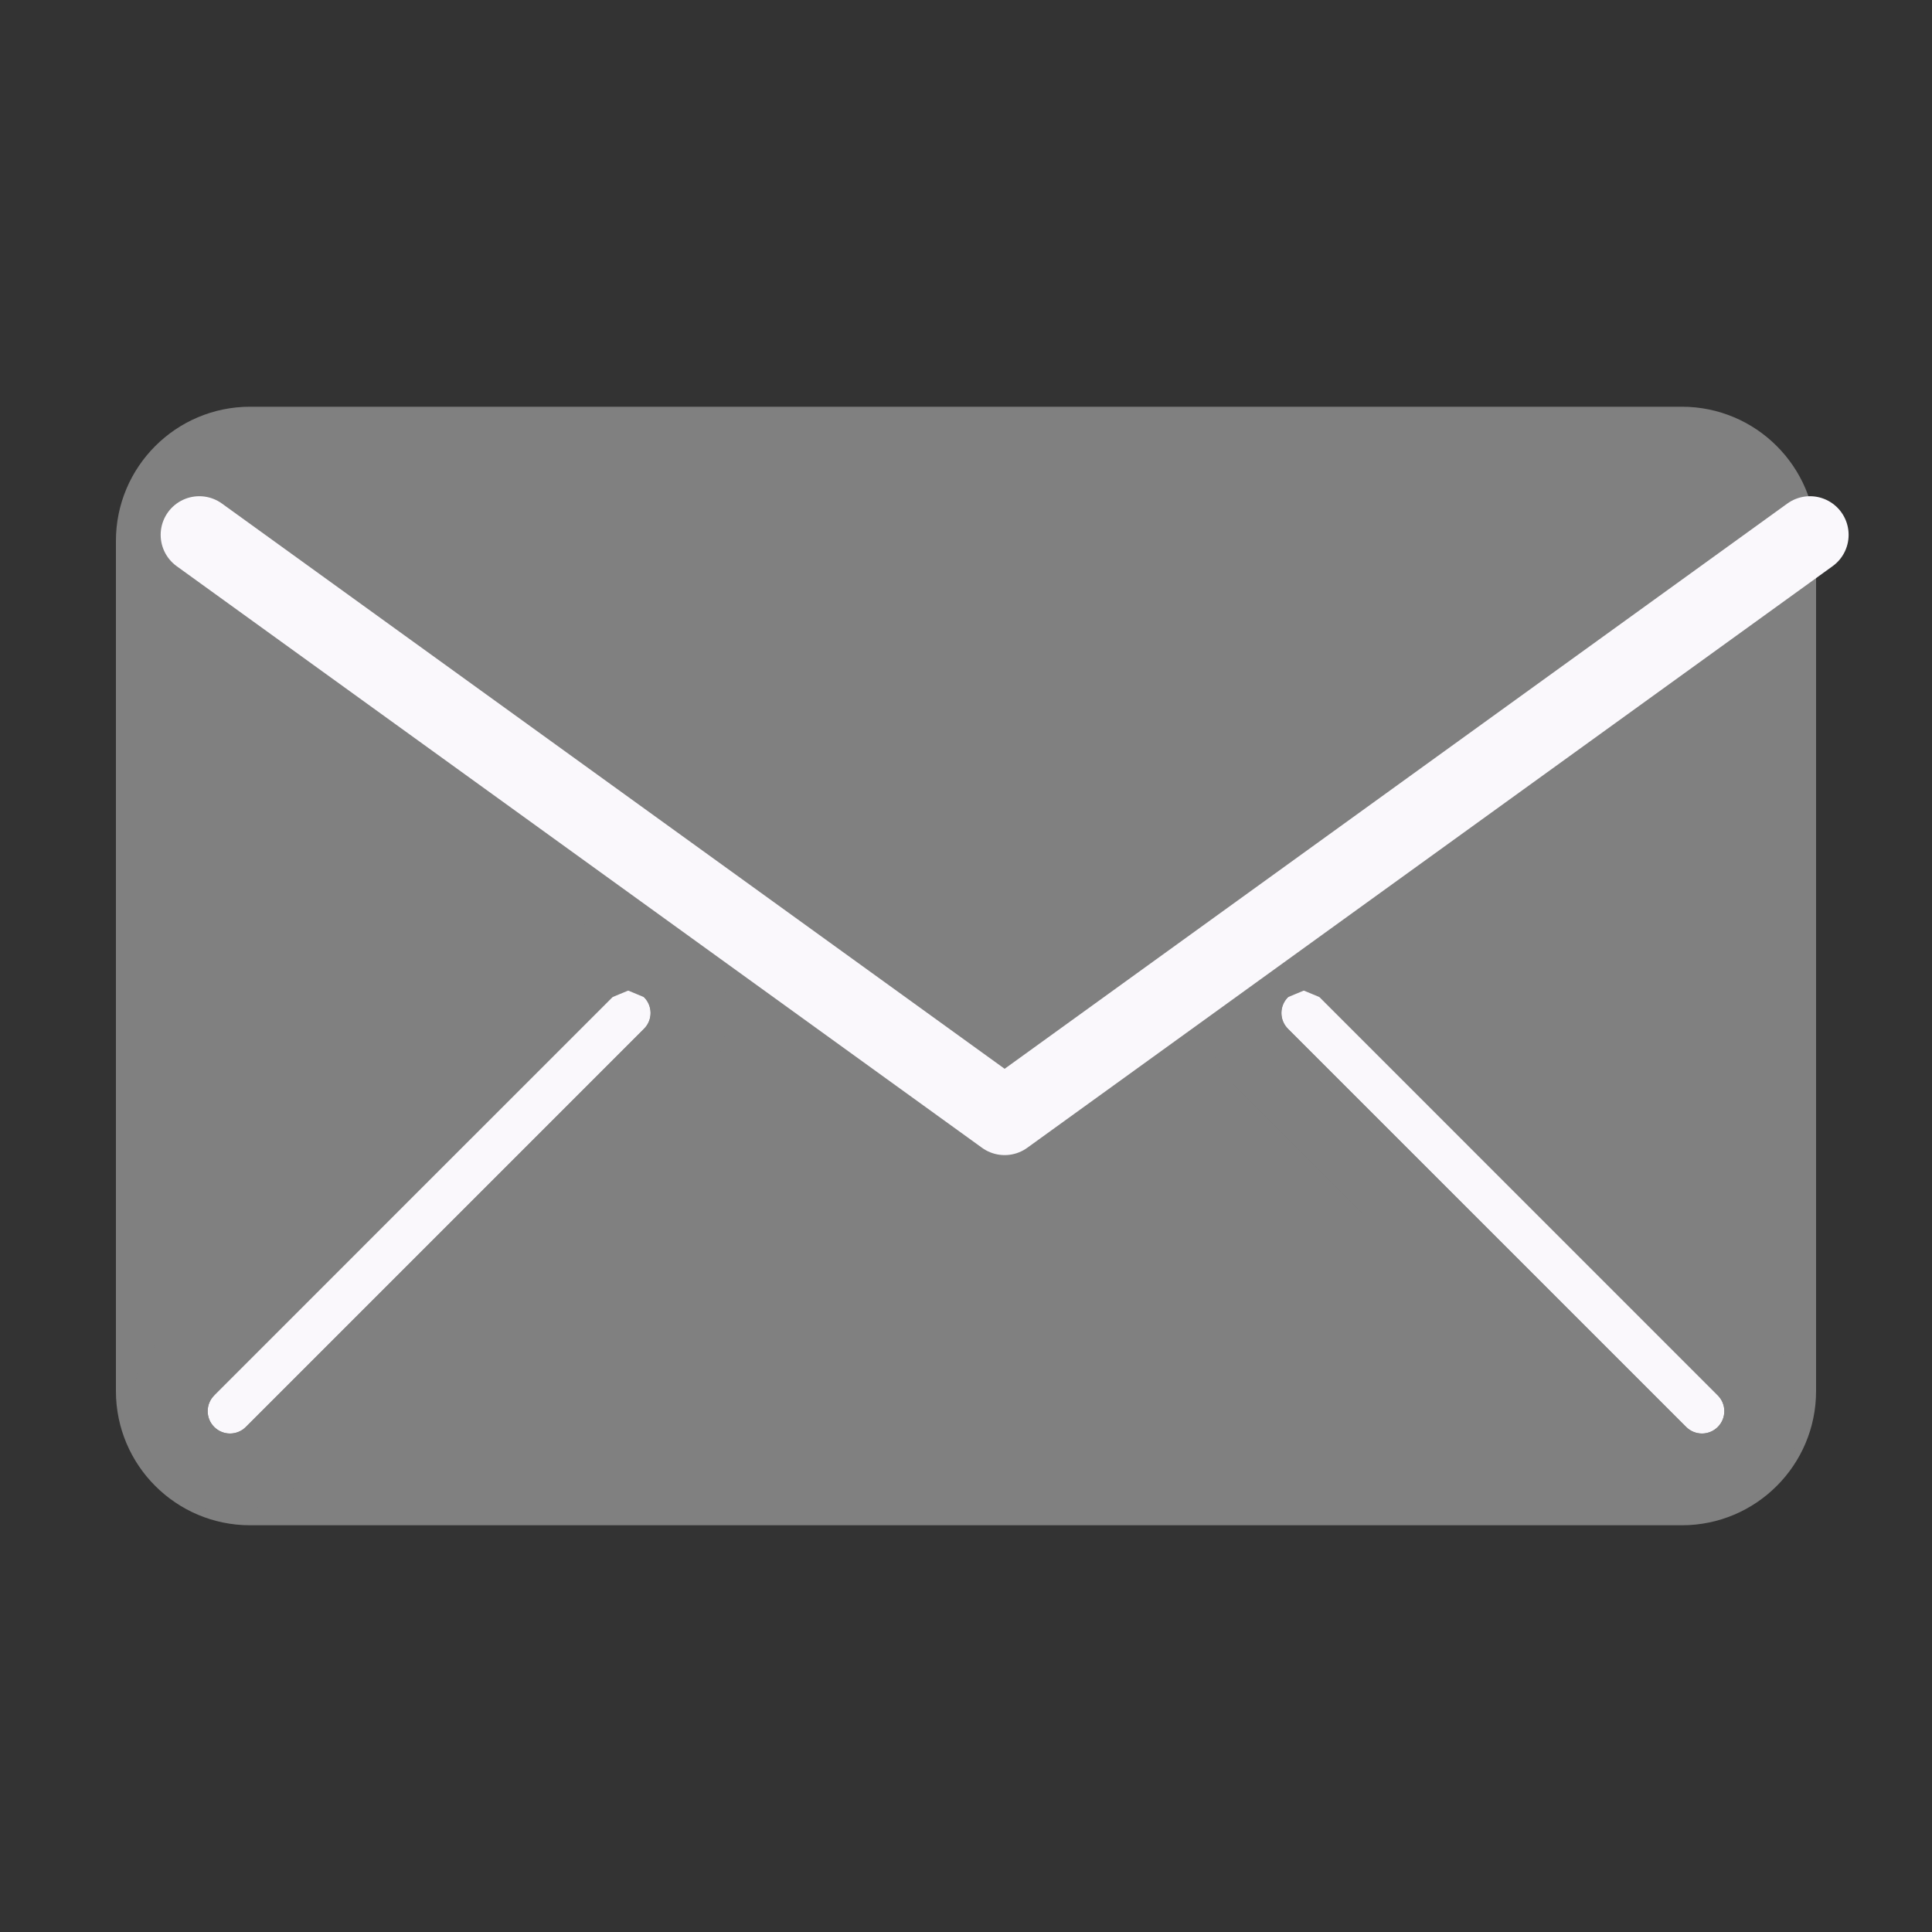 <?xml version="1.0" encoding="UTF-8"?>
<!DOCTYPE svg PUBLIC "-//W3C//DTD SVG 1.1//EN" "http://www.w3.org/Graphics/SVG/1.1/DTD/svg11.dtd">
<svg version="1.1" xmlns="http://www.w3.org/2000/svg" xmlns:xlink="http://www.w3.org/1999/xlink" x="0" y="0" width="25" height="25" viewBox="0, 0, 25, 25">
  <rect x="0" y="0" width="25" height="25" fill="#333333" stroke="none"/>
  <g id="Nombre">
    <g>
      <path d="M3.237,5.263 C3.237,5.263 21.763,5.263 21.763,5.263 C22.722,5.263 23.5,6.041 23.5,7 C23.5,7 23.5,18 23.5,18 C23.5,18.959 22.722,19.737 21.763,19.737 C21.763,19.737 3.237,19.737 3.237,19.737 C2.278,19.737 1.5,18.959 1.5,18 C1.5,18 1.5,7 1.5,7 C1.5,6.041 2.278,5.263 3.237,5.263 z" fill="#808080"/>
      <g>
        <path d="M17.076,12.903 C17.189,13.016 17.301,13.129 17.414,13.241 C19.019,14.846 20.623,16.451 22.228,18.056 C22.341,18.169 22.341,18.352 22.228,18.465 C22.115,18.578 21.932,18.578 21.819,18.465 L21.804,18.45 C20.091,16.738 18.379,15.025 16.667,13.313 C16.553,13.2 16.553,13.016 16.667,12.903 C16.78,12.79 16.963,12.79 17.076,12.903 z z M8.333,12.903 C8.447,13.016 8.447,13.2 8.333,13.313 C6.621,15.025 4.908,16.738 3.196,18.45 L3.181,18.465 C3.068,18.578 2.885,18.578 2.772,18.465 C2.659,18.352 2.659,18.169 2.772,18.056 L2.786,18.041 C4.5,16.329 6.21,14.614 7.924,12.903 C8.037,12.79 8.22,12.79 8.333,12.903 z" fill="#FAF8FC"/>
        <path d="M16.754,11.892 L17.356,11.913 L17.783,12.196 L17.783,12.196 C17.915,12.328 17.915,12.328 18.046,12.46 L18.055,12.468 C20.495,14.908 19.461,13.874 21.158,15.571 C21.349,15.763 21.349,15.763 21.54,15.954 C22.238,16.651 22.238,16.651 22.935,17.348 C23.439,17.852 23.439,18.669 22.935,19.172 C22.432,19.676 21.615,19.676 21.112,19.172 C16.351,14.412 18.068,16.129 15.959,14.02 C15.456,13.516 15.456,12.7 15.959,12.196 C16.434,11.873 16.171,11.977 16.754,11.892 z M16.871,12.818 L16.667,12.903 C16.553,13.016 16.553,13.2 16.666,13.313 L21.819,18.465 C21.932,18.578 22.115,18.578 22.228,18.465 C22.341,18.352 22.341,18.169 22.228,18.056 C20.623,16.451 19.019,14.846 17.414,13.241 C17.301,13.129 17.189,13.016 17.076,12.903 L16.871,12.818 z M16.369,13.61 L16.369,13.61 L16.369,13.611 L16.369,13.61 z M8.012,11.892 L8.614,11.913 L9.04,12.196 C9.544,12.7 9.544,13.516 9.04,14.02 C7.747,15.313 6.724,16.336 4.408,18.652 C4.263,18.797 4.342,18.719 4.171,18.889 L3.904,19.156 L3.888,19.172 C3.385,19.676 2.568,19.676 2.065,19.172 C1.561,18.669 1.561,17.852 2.064,17.35 L2.08,17.333 C2.746,16.668 3.279,16.135 4.475,14.938 C4.477,14.936 4.477,14.936 4.479,14.934 C5.846,13.566 6.456,12.956 7.217,12.196 C7.692,11.873 7.428,11.977 8.012,11.892 z M8.129,12.818 L7.924,12.903 C6.21,14.614 4.5,16.329 2.786,18.041 L2.772,18.056 C2.659,18.169 2.659,18.352 2.772,18.465 C2.885,18.578 3.068,18.578 3.181,18.465 L3.196,18.45 C4.908,16.738 6.621,15.025 8.333,13.313 C8.447,13.2 8.447,13.016 8.333,12.903 L8.129,12.818 z" fill="#808080"/>
      </g>
      <g>
        <path d="M2.579,6.921 L13,14.447 L23.421,6.921" fill="#808080"/>
        <path d="M2.579,6.921 L13,14.447 L23.421,6.921" fill-opacity="0" stroke="#FAF8FC" stroke-width="1" stroke-linecap="round" stroke-linejoin="round"/>
      </g>
    </g>
  </g>
</svg>
